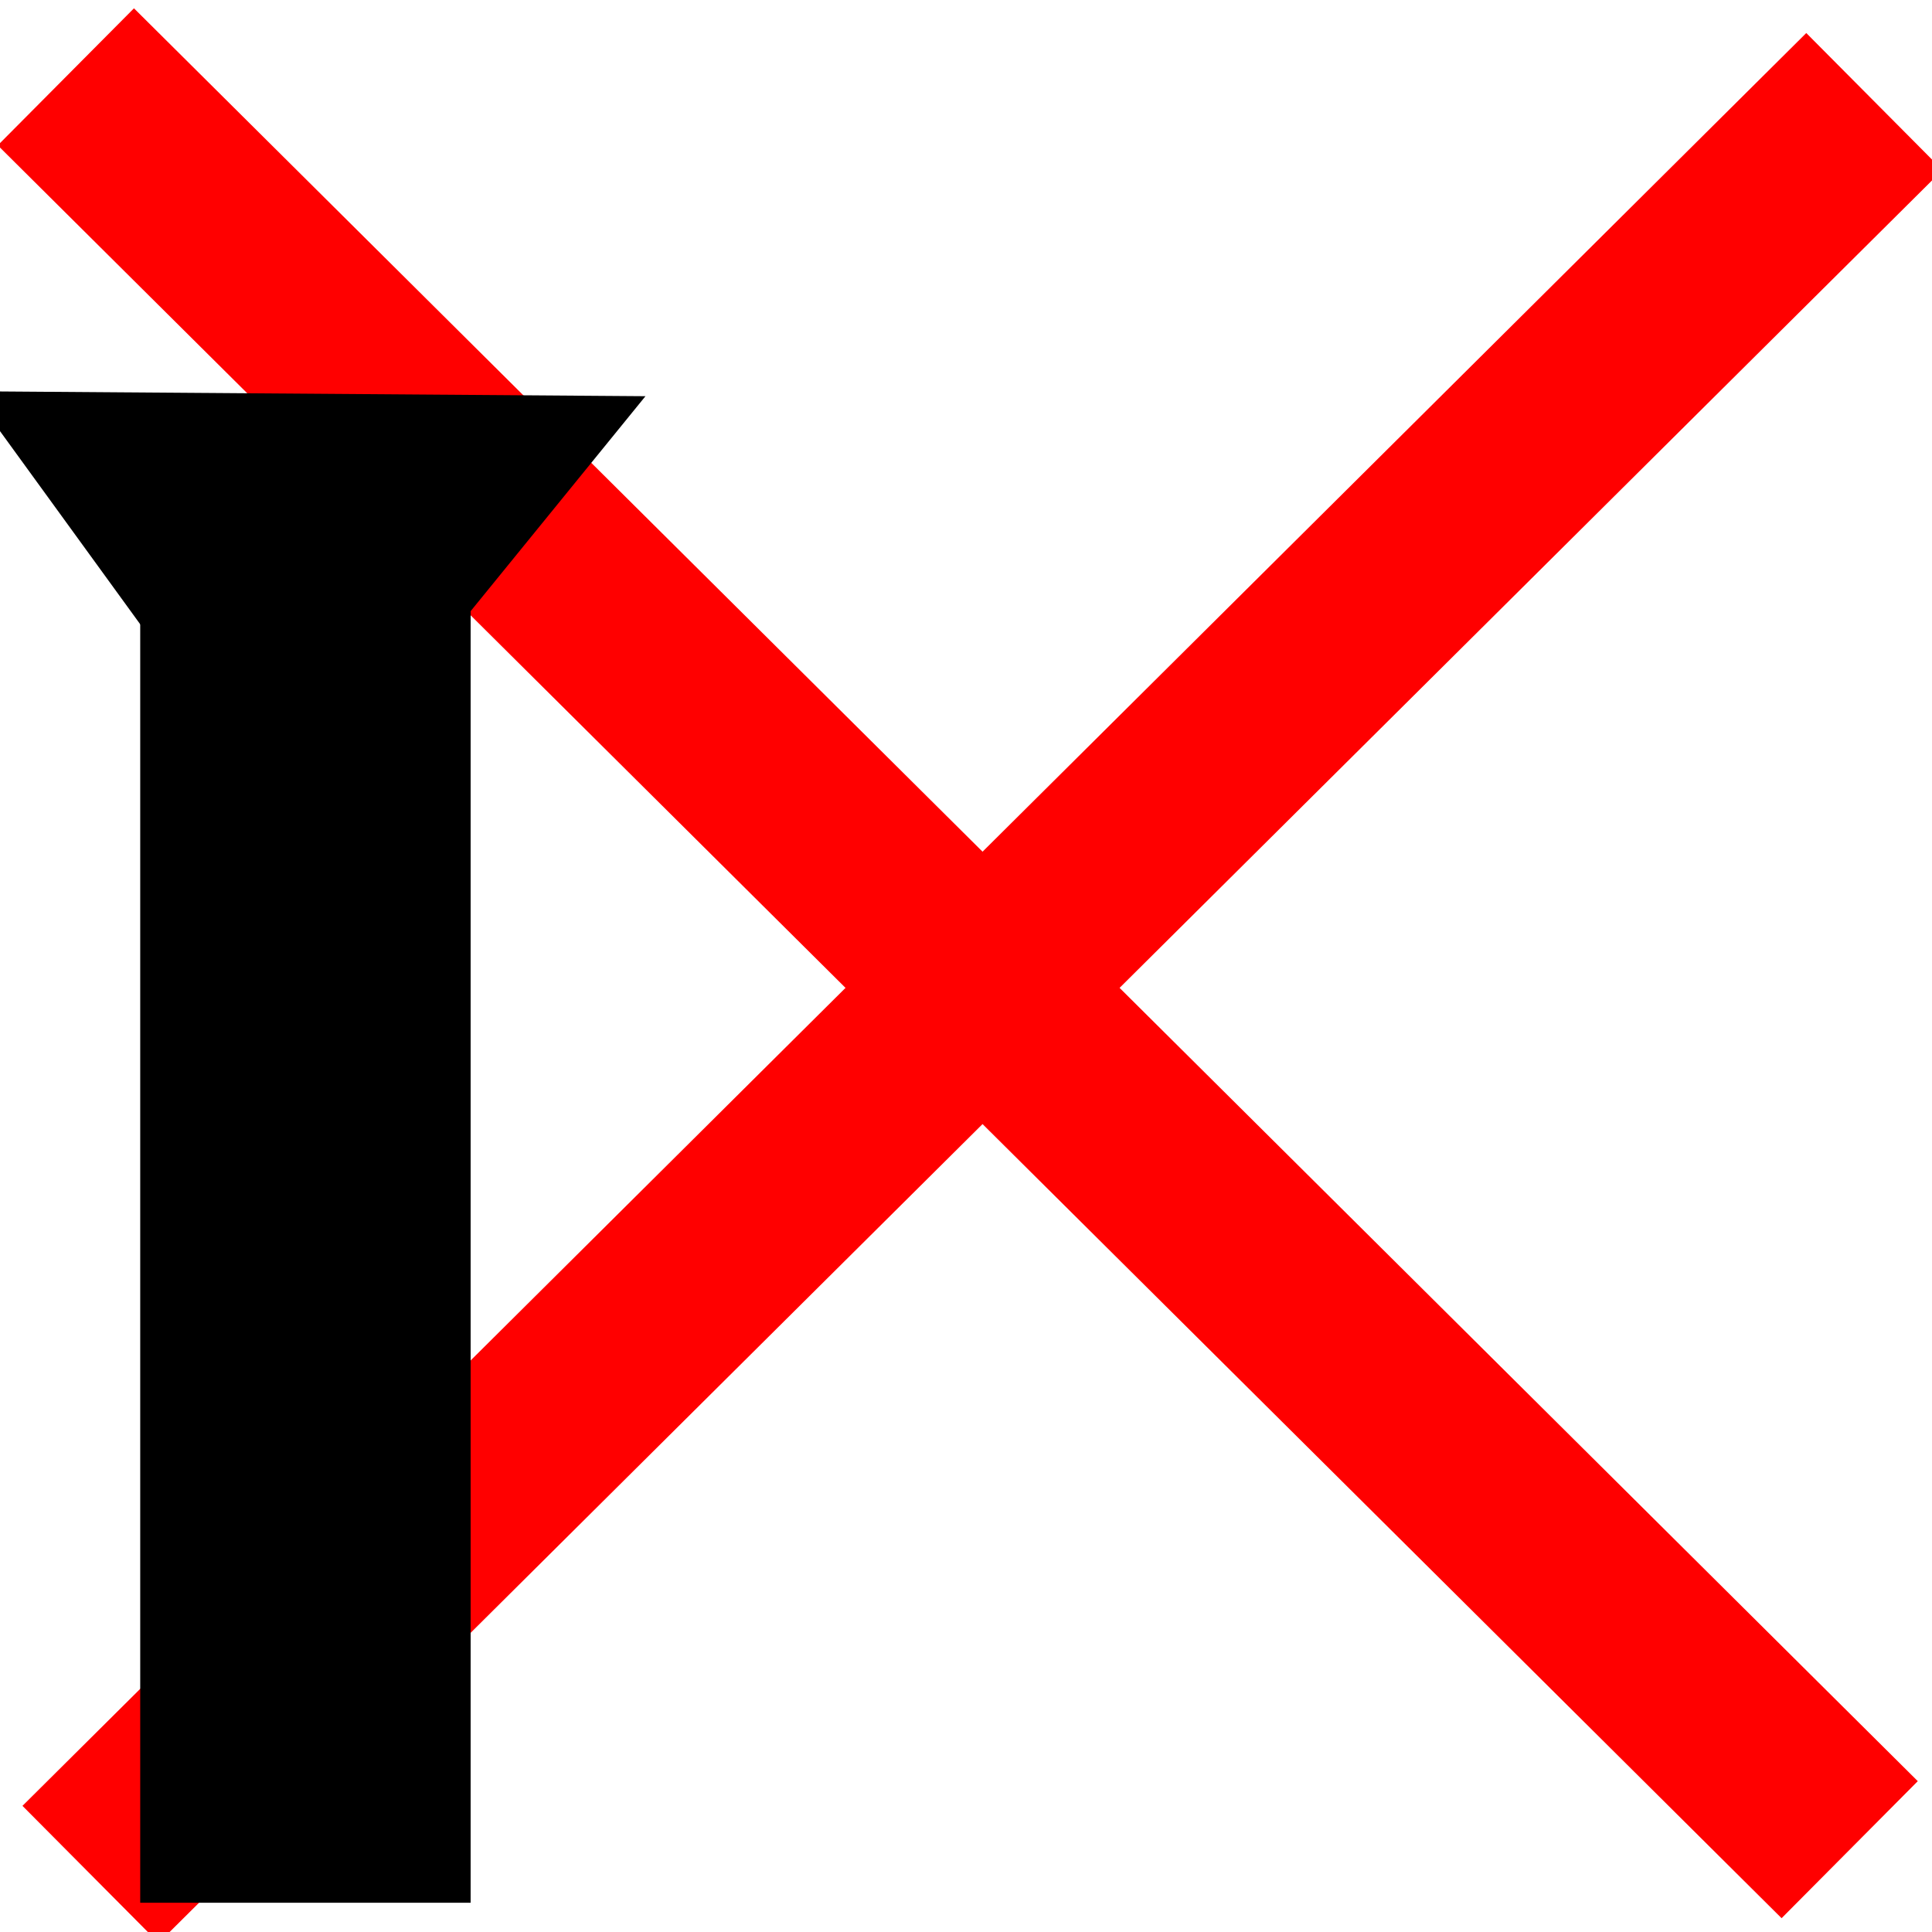 <?xml version="1.0" encoding="UTF-8" standalone="no"?>
<!-- Created with Inkscape (http://www.inkscape.org/) -->

<svg
   xmlns:dc="http://purl.org/dc/elements/1.1/"
   xmlns:cc="http://creativecommons.org/ns#"
   xmlns:rdf="http://www.w3.org/1999/02/22-rdf-syntax-ns#"
   xmlns:svg="http://www.w3.org/2000/svg"
   xmlns="http://www.w3.org/2000/svg"
   xmlns:sodipodi="http://sodipodi.sourceforge.net/DTD/sodipodi-0.dtd"
   xmlns:inkscape="http://www.inkscape.org/namespaces/inkscape"
   width="64px"
   height="64px"
   id="svg2985"
   version="1.1"
   inkscape:version="0.48.3.1 r9886"
   sodipodi:docname="error.svg">
  <defs
     id="defs2987" />
  <sodipodi:namedview
     id="base"
     pagecolor="#ffffff"
     bordercolor="#666666"
     borderopacity="1.0"
     inkscape:pageopacity="0.0"
     inkscape:pageshadow="2"
     inkscape:zoom="5.5"
     inkscape:cx="-0.090909091"
     inkscape:cy="32"
     inkscape:current-layer="layer1"
     showgrid="true"
     inkscape:document-units="px"
     inkscape:grid-bbox="true"
     inkscape:window-width="1366"
     inkscape:window-height="721"
     inkscape:window-x="-2"
     inkscape:window-y="-3"
     inkscape:window-maximized="1" />
  <g
     id="layer1"
     inkscape:label="Layer 1"
     inkscape:groupmode="layer">
    <path
       style="fill:#ff0000;stroke:#ff0000;stroke-width:6.4;stroke-linecap:butt;stroke-linejoin:miter;stroke-opacity:1;stroke-miterlimit:4;stroke-dasharray:none"
       d="M 2.182,2.545 61.273,61.273"
       id="path3052"
       inkscape:connector-curvature="0" />
    <path
       style="fill:#ff0000;stroke:#ff0000;stroke-width:6.4;stroke-linecap:butt;stroke-linejoin:miter;stroke-miterlimit:4;stroke-opacity:1;stroke-dasharray:none"
       d="M 62.091,3.364 3,62.091"
       id="path3052-0"
       inkscape:connector-curvature="0" />
    <rect
       style="fill:#000000;fill-opacity:1;stroke:#000000;stroke-width:6.4;stroke-miterlimit:4;stroke-opacity:1;stroke-dasharray:none"
       id="rect3000"
       width="4.545"
       height="36.545"
       x="7.845"
       y="23.286" />
    <path
       style="fill:#000000;stroke:#000000;stroke-width:1px;stroke-linecap:butt;stroke-linejoin:miter;stroke-opacity:1"
       d="M 0.027,13.468 9.663,26.741 20.337,13.617 z"
       id="path3002"
       inkscape:connector-curvature="0"
       sodipodi:nodetypes="cccc" />
  </g>
</svg>
